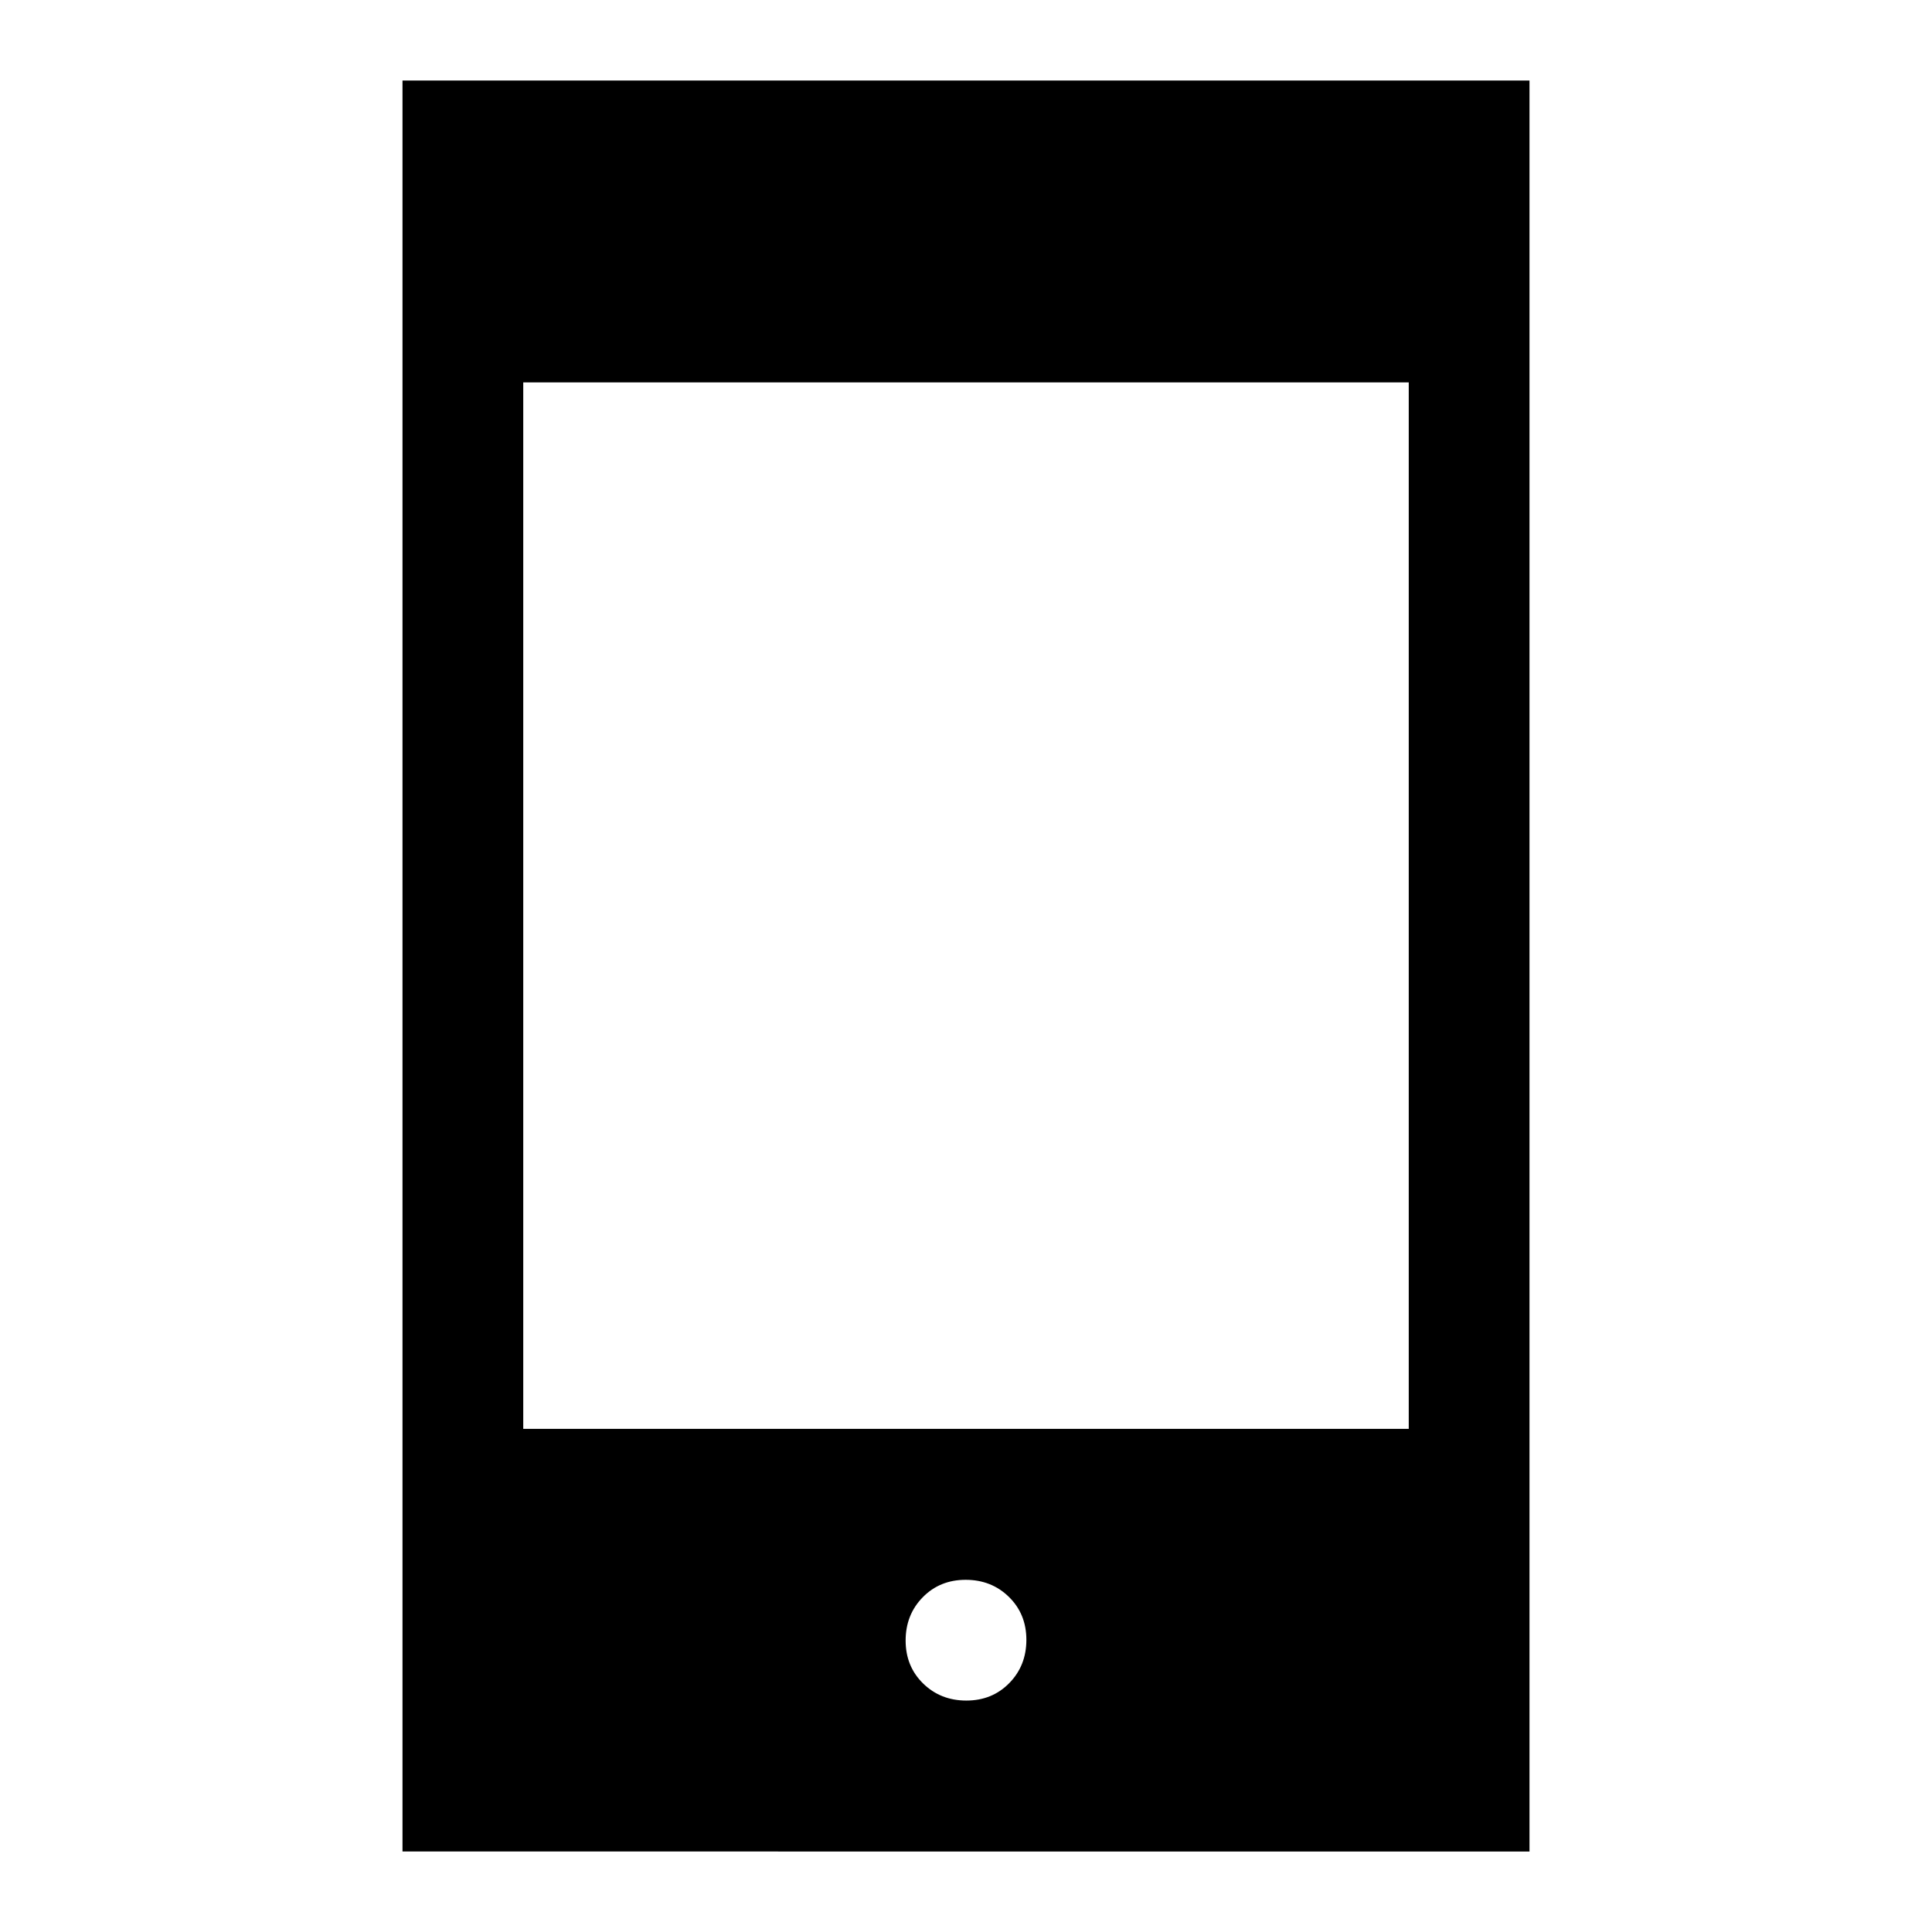 <svg xmlns="http://www.w3.org/2000/svg" width="48" height="48" viewBox="0 96 960 960"><path d="M480.175 941q12.825 0 21.325-8.675 8.5-8.676 8.5-21.5 0-12.825-8.675-21.325-8.676-8.5-21.5-8.5-12.825 0-21.325 8.675-8.5 8.676-8.5 21.5 0 12.825 8.675 21.325 8.676 8.5 21.5 8.5ZM200 1016V136h560v880H200Zm60-210h440V286H260v520Z"/></svg>